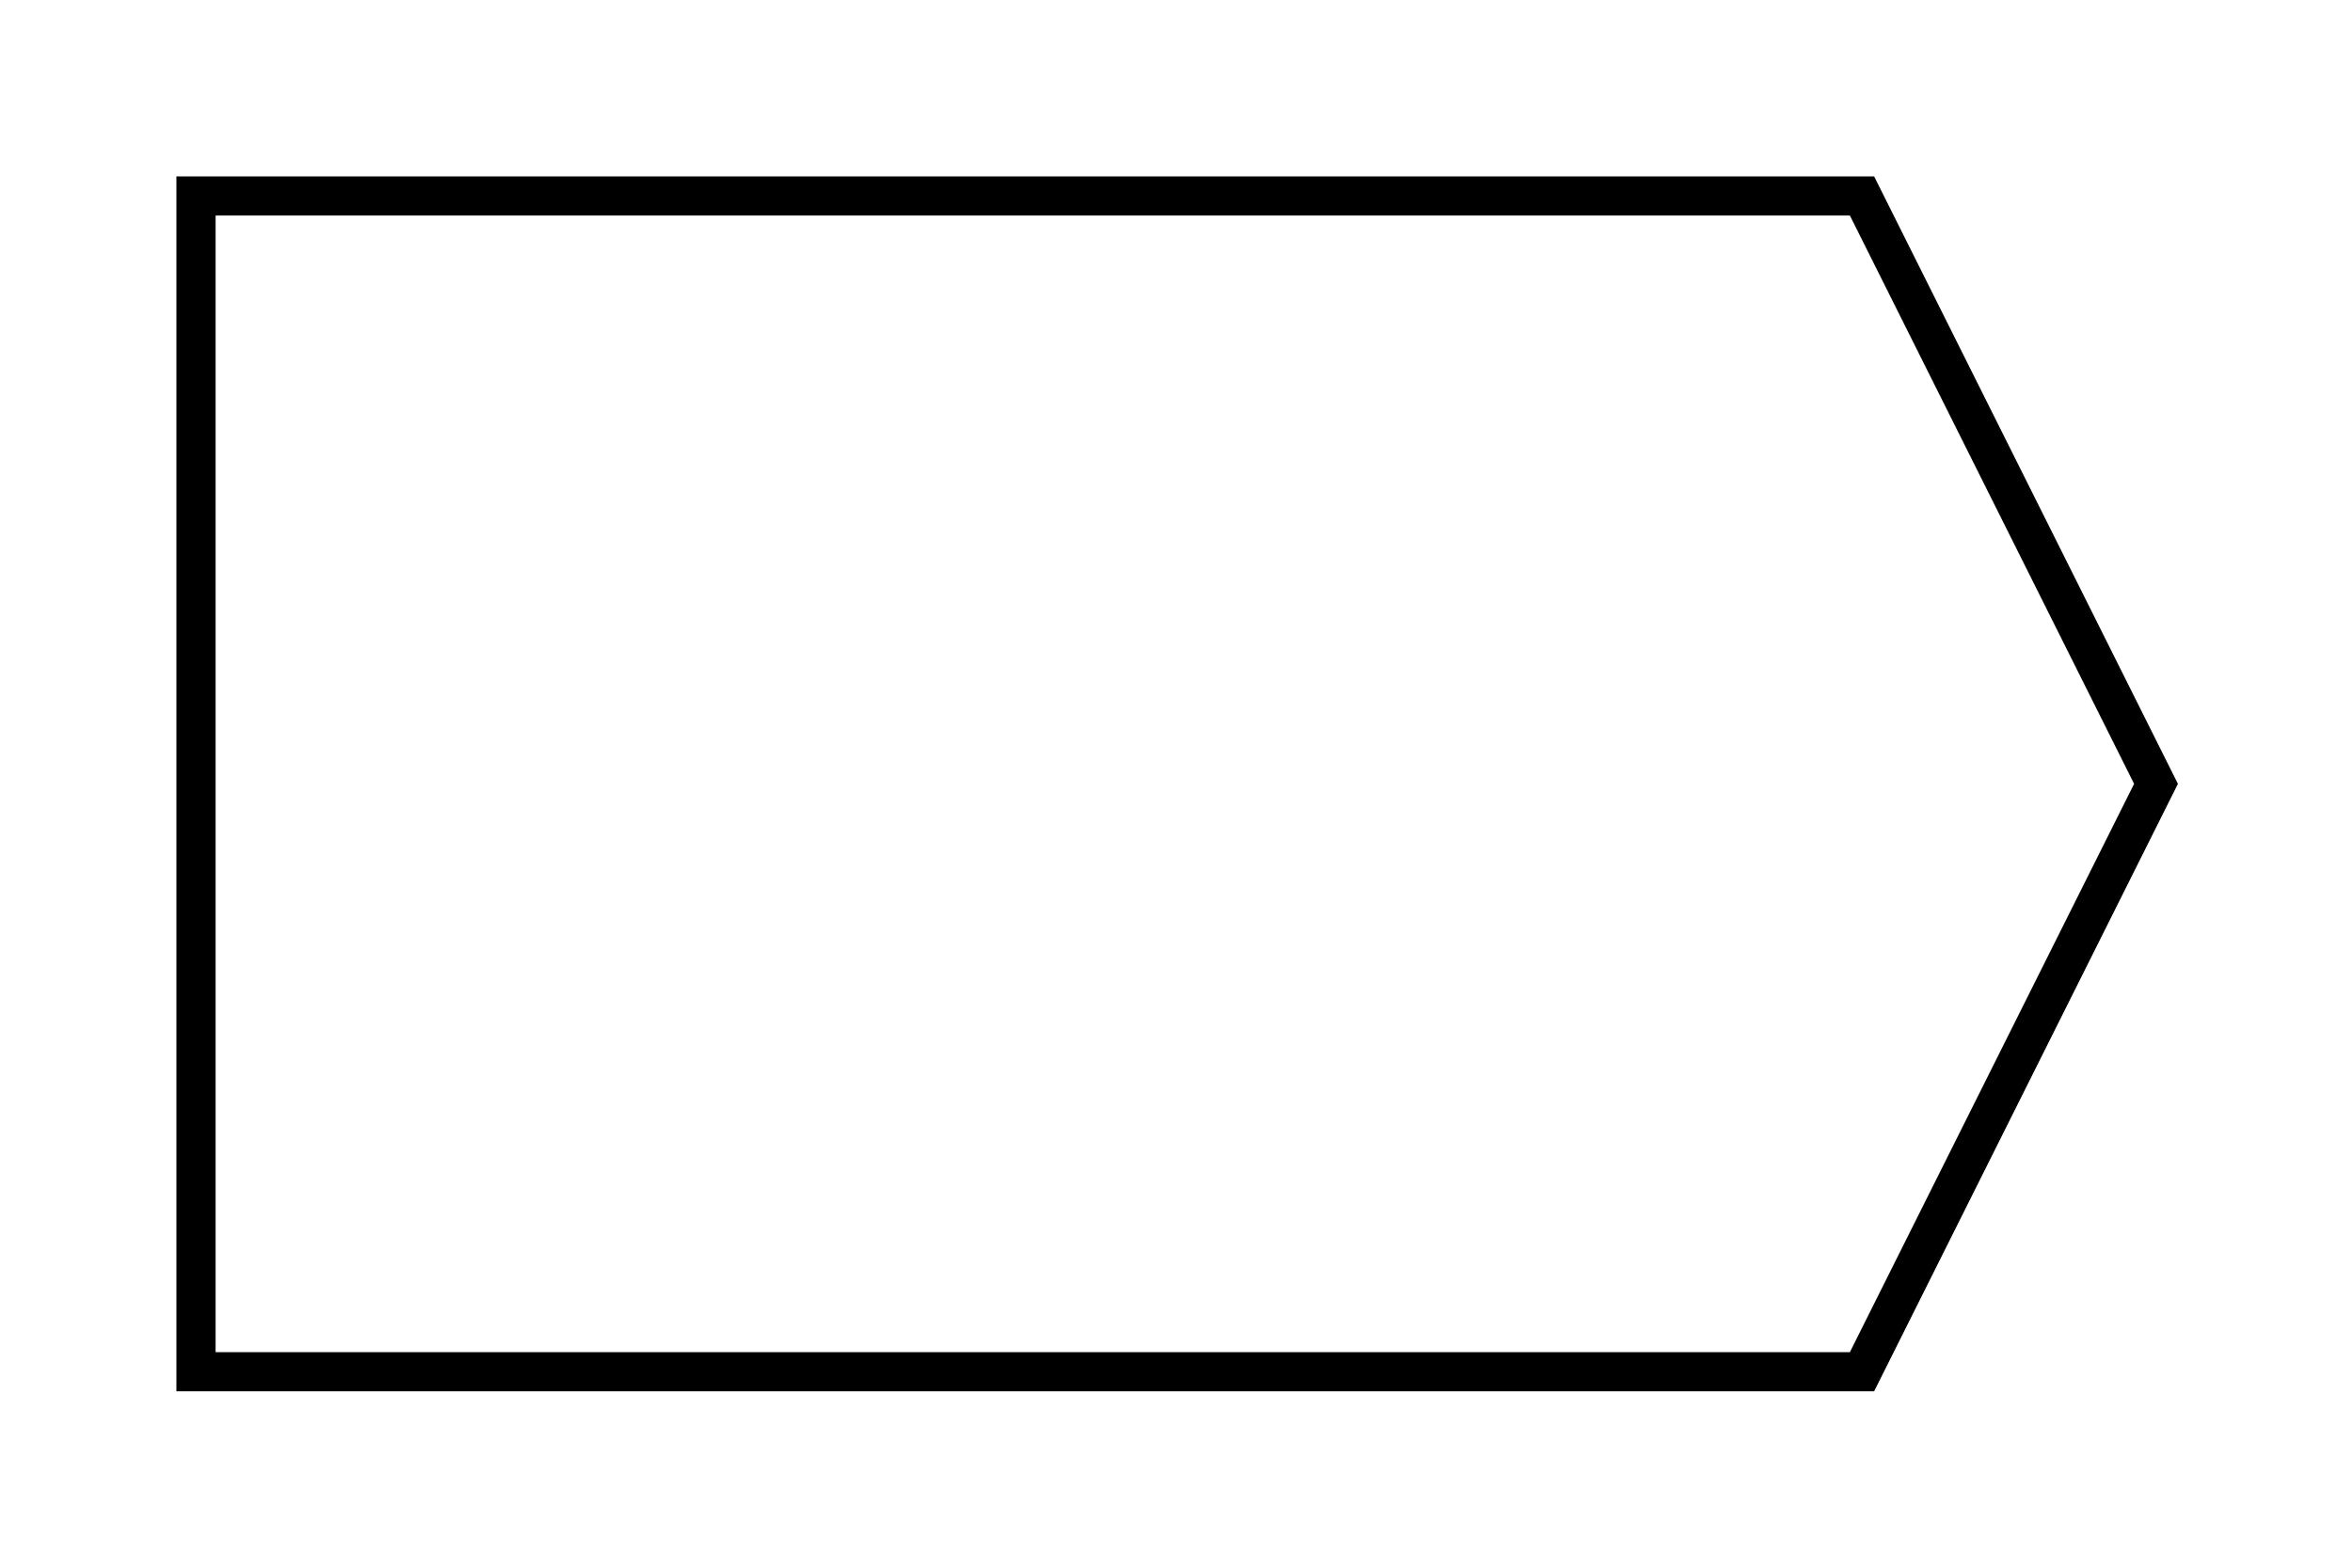 <?xml version="1.0" encoding="UTF-8" standalone="no"?>
<svg xmlns="http://www.w3.org/2000/svg" version="1.1" width="60px" height="40px" viewBox="0 0 60 40">
  <defs></defs>
  <g style="pointer-events:visiblePainted" transform="translate(5 5)" image-rendering="auto"
     shape-rendering="auto">
    <g>
      <path d="M 0,0 L 42.5,0 L 50,15 L 42.5,30 L 0,30 Z" stroke="rgb(0,0,0)" stroke-opacity="1"
            stroke-width="1" stroke-linecap="butt" stroke-linejoin="miter" stroke-miterlimit="10"
            fill="none" fill-opacity="1"></path>
    </g>
  </g>
</svg>
